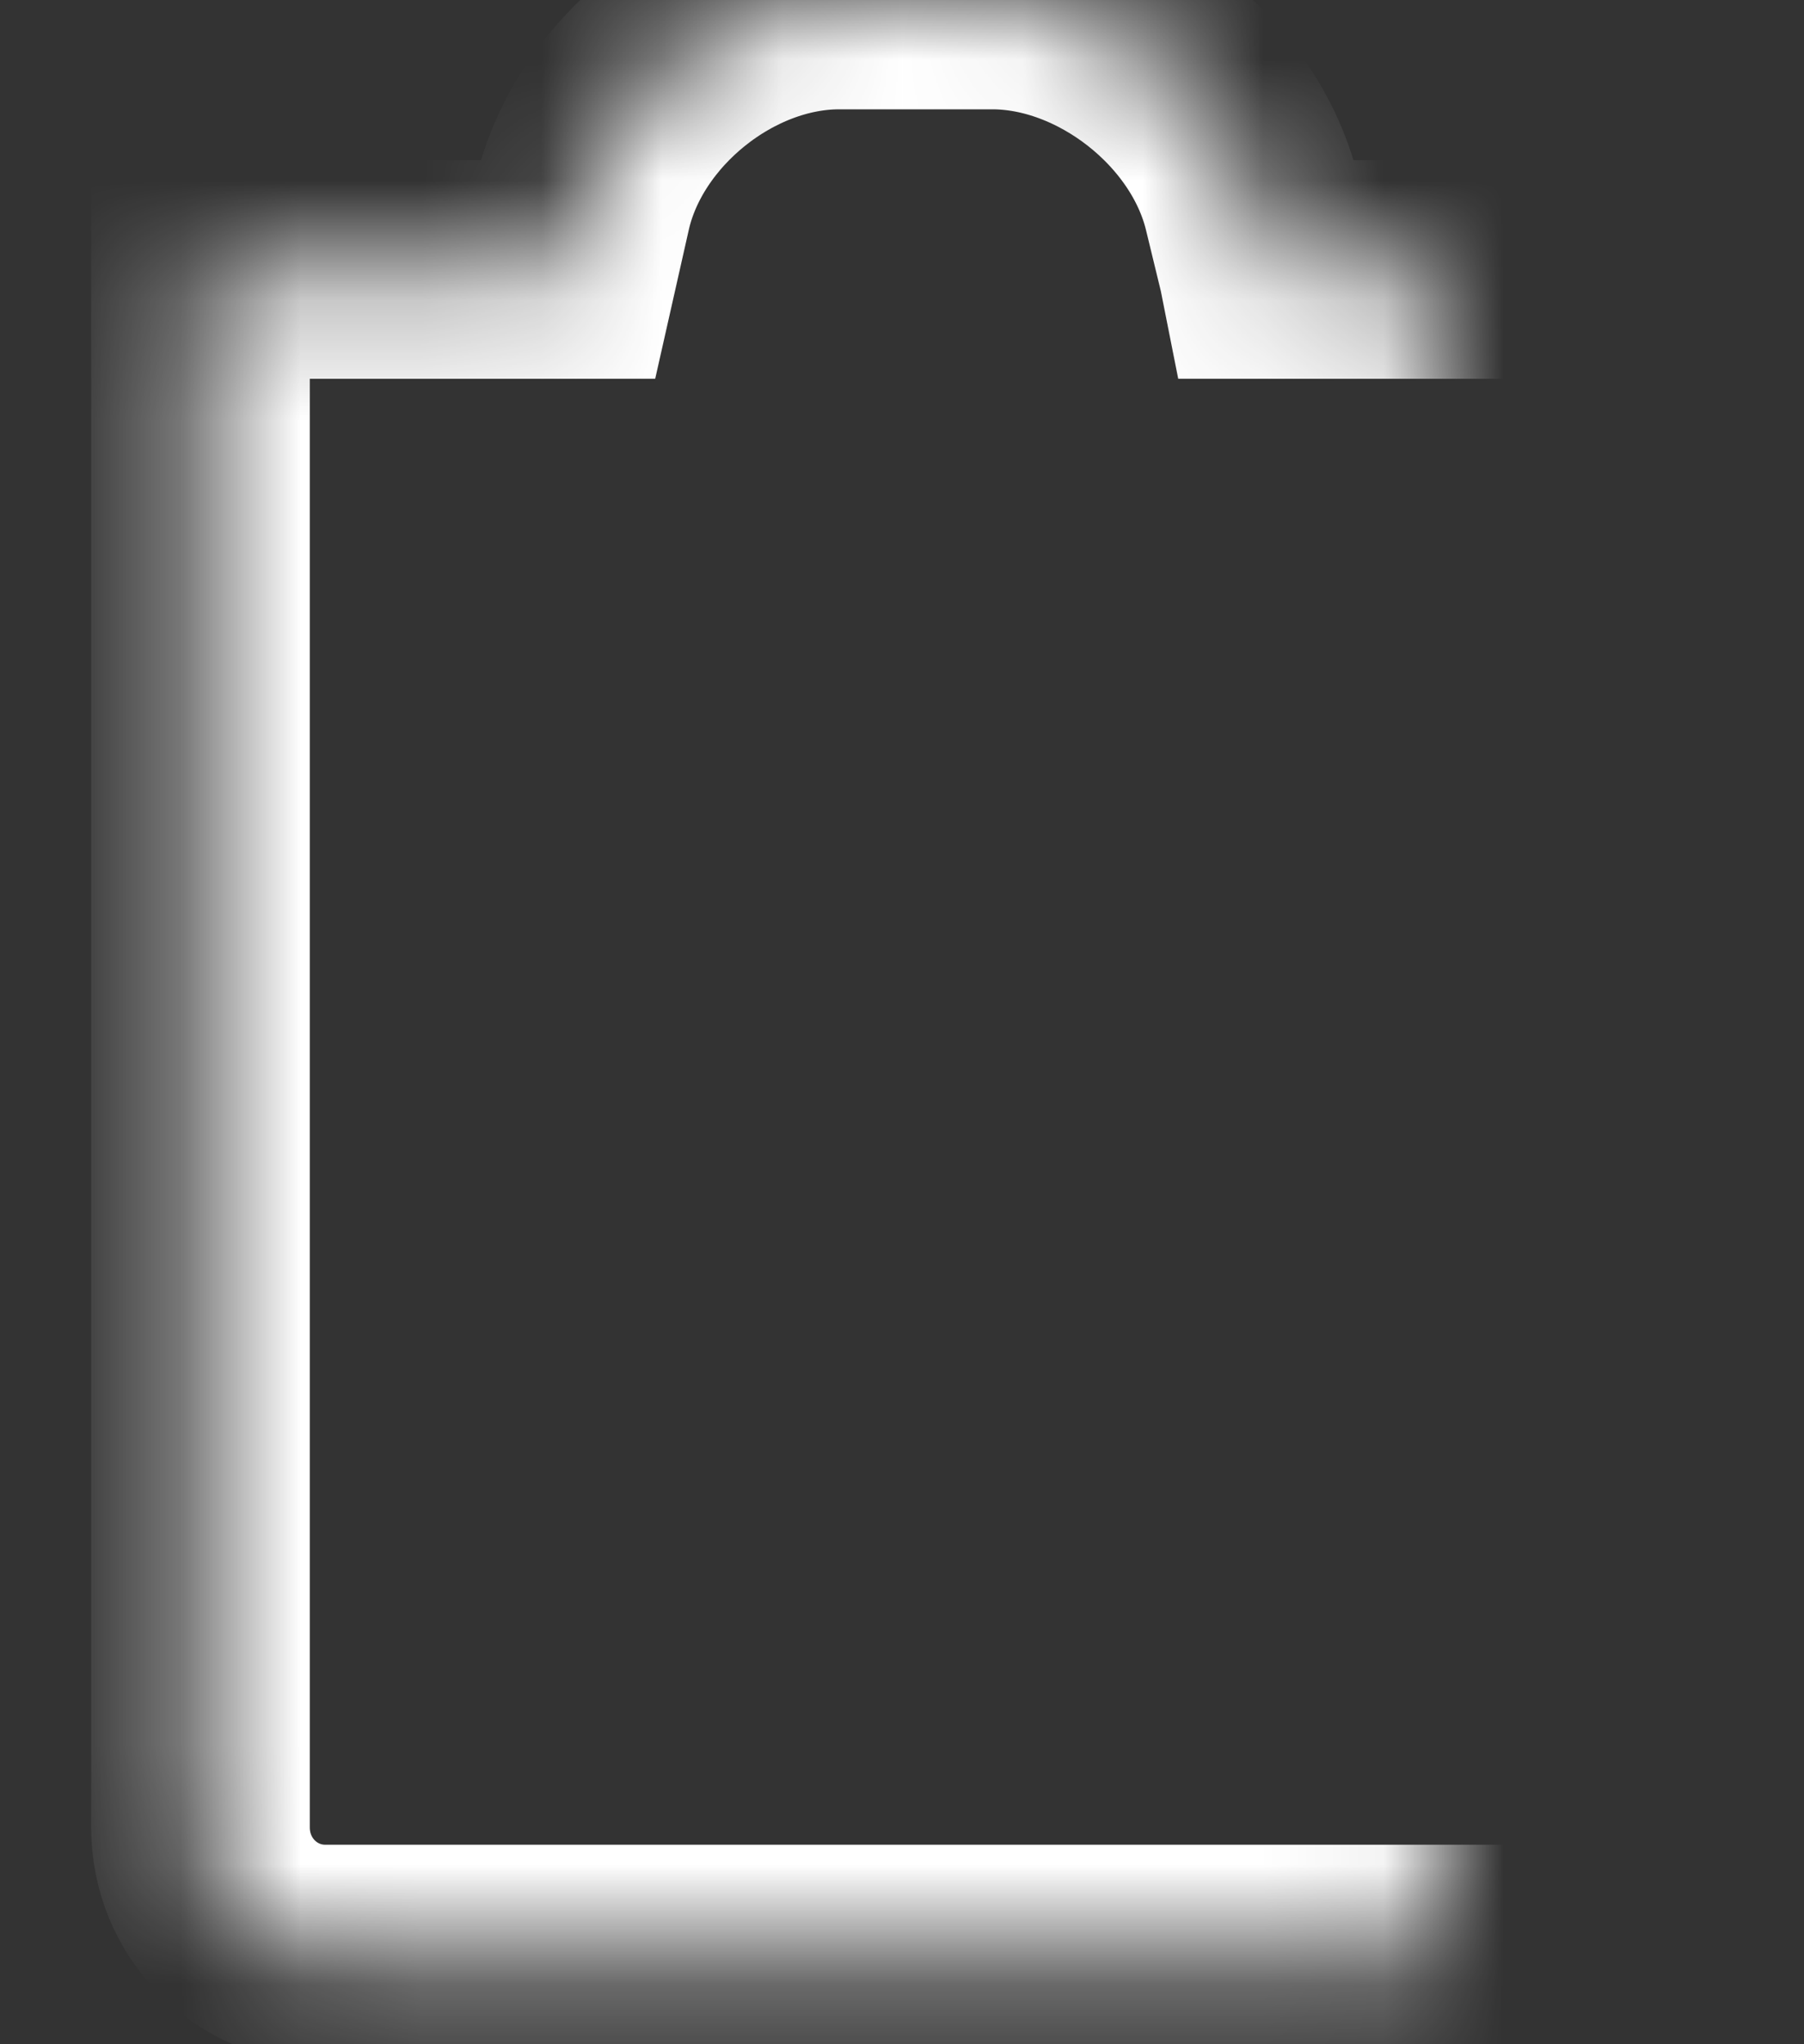 <?xml version="1.0" encoding="UTF-8"?>
<svg width="15px" height="17px" viewBox="0 0 15 17" version="1.1" xmlns="http://www.w3.org/2000/svg" xmlns:xlink="http://www.w3.org/1999/xlink">
    <rect x="0" y="0" width="15" height="17" fill="#333333" stroke="none"/>
    <!-- Generator: sketchtool 41.2 (35397) - http://www.bohemiancoding.com/sketch -->
    <title>DEEED1A5-0B37-4184-8015-7CB168AC0959</title>
    <desc>Created with sketchtool.</desc>
    <defs>
        <path d="M4.721,2.241 L1.667,2.241 L1.667,15.197 C1.667,15.784 2.132,16.25 2.706,16.25 L12.572,16.25 C13.143,16.25 13.611,15.779 13.611,15.197 L13.611,2.241 L10.544,2.241 C10.543,2.236 10.541,2.23 10.54,2.225 L10.412,1.698 C10.184,0.76 9.211,0 8.25,0 L6.978,0 C6.012,0 5.054,0.771 4.841,1.709 L4.721,2.241 Z" id="path-1"></path>
        <mask id="mask-2" maskContentUnits="userSpaceOnUse" maskUnits="objectBoundingBox" x="0" y="0" width="11.944" height="16.25" fill="white">
            <use xlink:href="#path-1"></use>
        </mask>
        <rect id="path-3" x="0" y="2.179" width="15" height="1.196" rx="0.598"></rect>
        <mask id="mask-4" maskContentUnits="userSpaceOnUse" maskUnits="objectBoundingBox" x="0" y="0" width="15" height="1.196" fill="white">
            <use xlink:href="#path-3"></use>
        </mask>
        <rect id="path-5" x="4.527" y="8.777" width="6.25" height="1.196" rx="0.598"></rect>
        <mask id="mask-6" maskContentUnits="userSpaceOnUse" maskUnits="objectBoundingBox" x="0" y="0" width="6.25" height="1.196" fill="white">
            <use xlink:href="#path-5"></use>
        </mask>
        <rect id="path-7" x="2.027" y="8.777" width="6.25" height="1.196" rx="0.598"></rect>
        <mask id="mask-8" maskContentUnits="userSpaceOnUse" maskUnits="objectBoundingBox" x="0" y="0" width="6.25" height="1.196" fill="white">
            <use xlink:href="#path-7"></use>
        </mask>
        <rect id="path-9" x="7.027" y="8.777" width="6.25" height="1.196" rx="0.598"></rect>
        <mask id="mask-10" maskContentUnits="userSpaceOnUse" maskUnits="objectBoundingBox" x="0" y="0" width="6.25" height="1.196" fill="white">
            <use xlink:href="#path-9"></use>
        </mask>
    </defs>
    <g id="Page-1" stroke="none" stroke-width="1" fill="none" fill-rule="evenodd">
        <g id="3.-Settings-White-list-Hover-user" transform="translate(-341, -374)" stroke="#FFFFFF">
            <g id="Users" transform="translate(146, 360)">
                <g id="Group-25" transform="translate(180, 0)">
                    <g id="Group-6" transform="translate(15, 14)">
                        <g id="ICON">
                            <g id="Group-11">
                                <use id="Combined-Shape" mask="url(#mask-2)" stroke-width="1.818" xlink:href="#path-1"></use>
                                <use id="Rectangle-2" mask="url(#mask-4)" stroke-width="1.8" fill="#D8D8D8" transform="translate(7.5, 2.777) scale(1, -1) translate(-7.5, -2.777) " xlink:href="#path-3"></use>
                                <use id="Rectangle-2" mask="url(#mask-6)" stroke-width="1.8" fill="#D8D8D8" transform="translate(7.652, 9.375) scale(1, -1) rotate(90) translate(-7.652, -9.375) " xlink:href="#path-5"></use>
                                <use id="Rectangle-2" mask="url(#mask-8)" stroke-width="1.8" fill="#D8D8D8" transform="translate(5.152, 9.375) scale(1, -1) rotate(90) translate(-5.152, -9.375) " xlink:href="#path-7"></use>
                                <use id="Rectangle-2" mask="url(#mask-10)" stroke-width="1.8" fill="#D8D8D8" transform="translate(10.152, 9.375) scale(1, -1) rotate(90) translate(-10.152, -9.375) " xlink:href="#path-9"></use>
                            </g>
                        </g>
                    </g>
                </g>
            </g>
        </g>
    </g>
</svg>